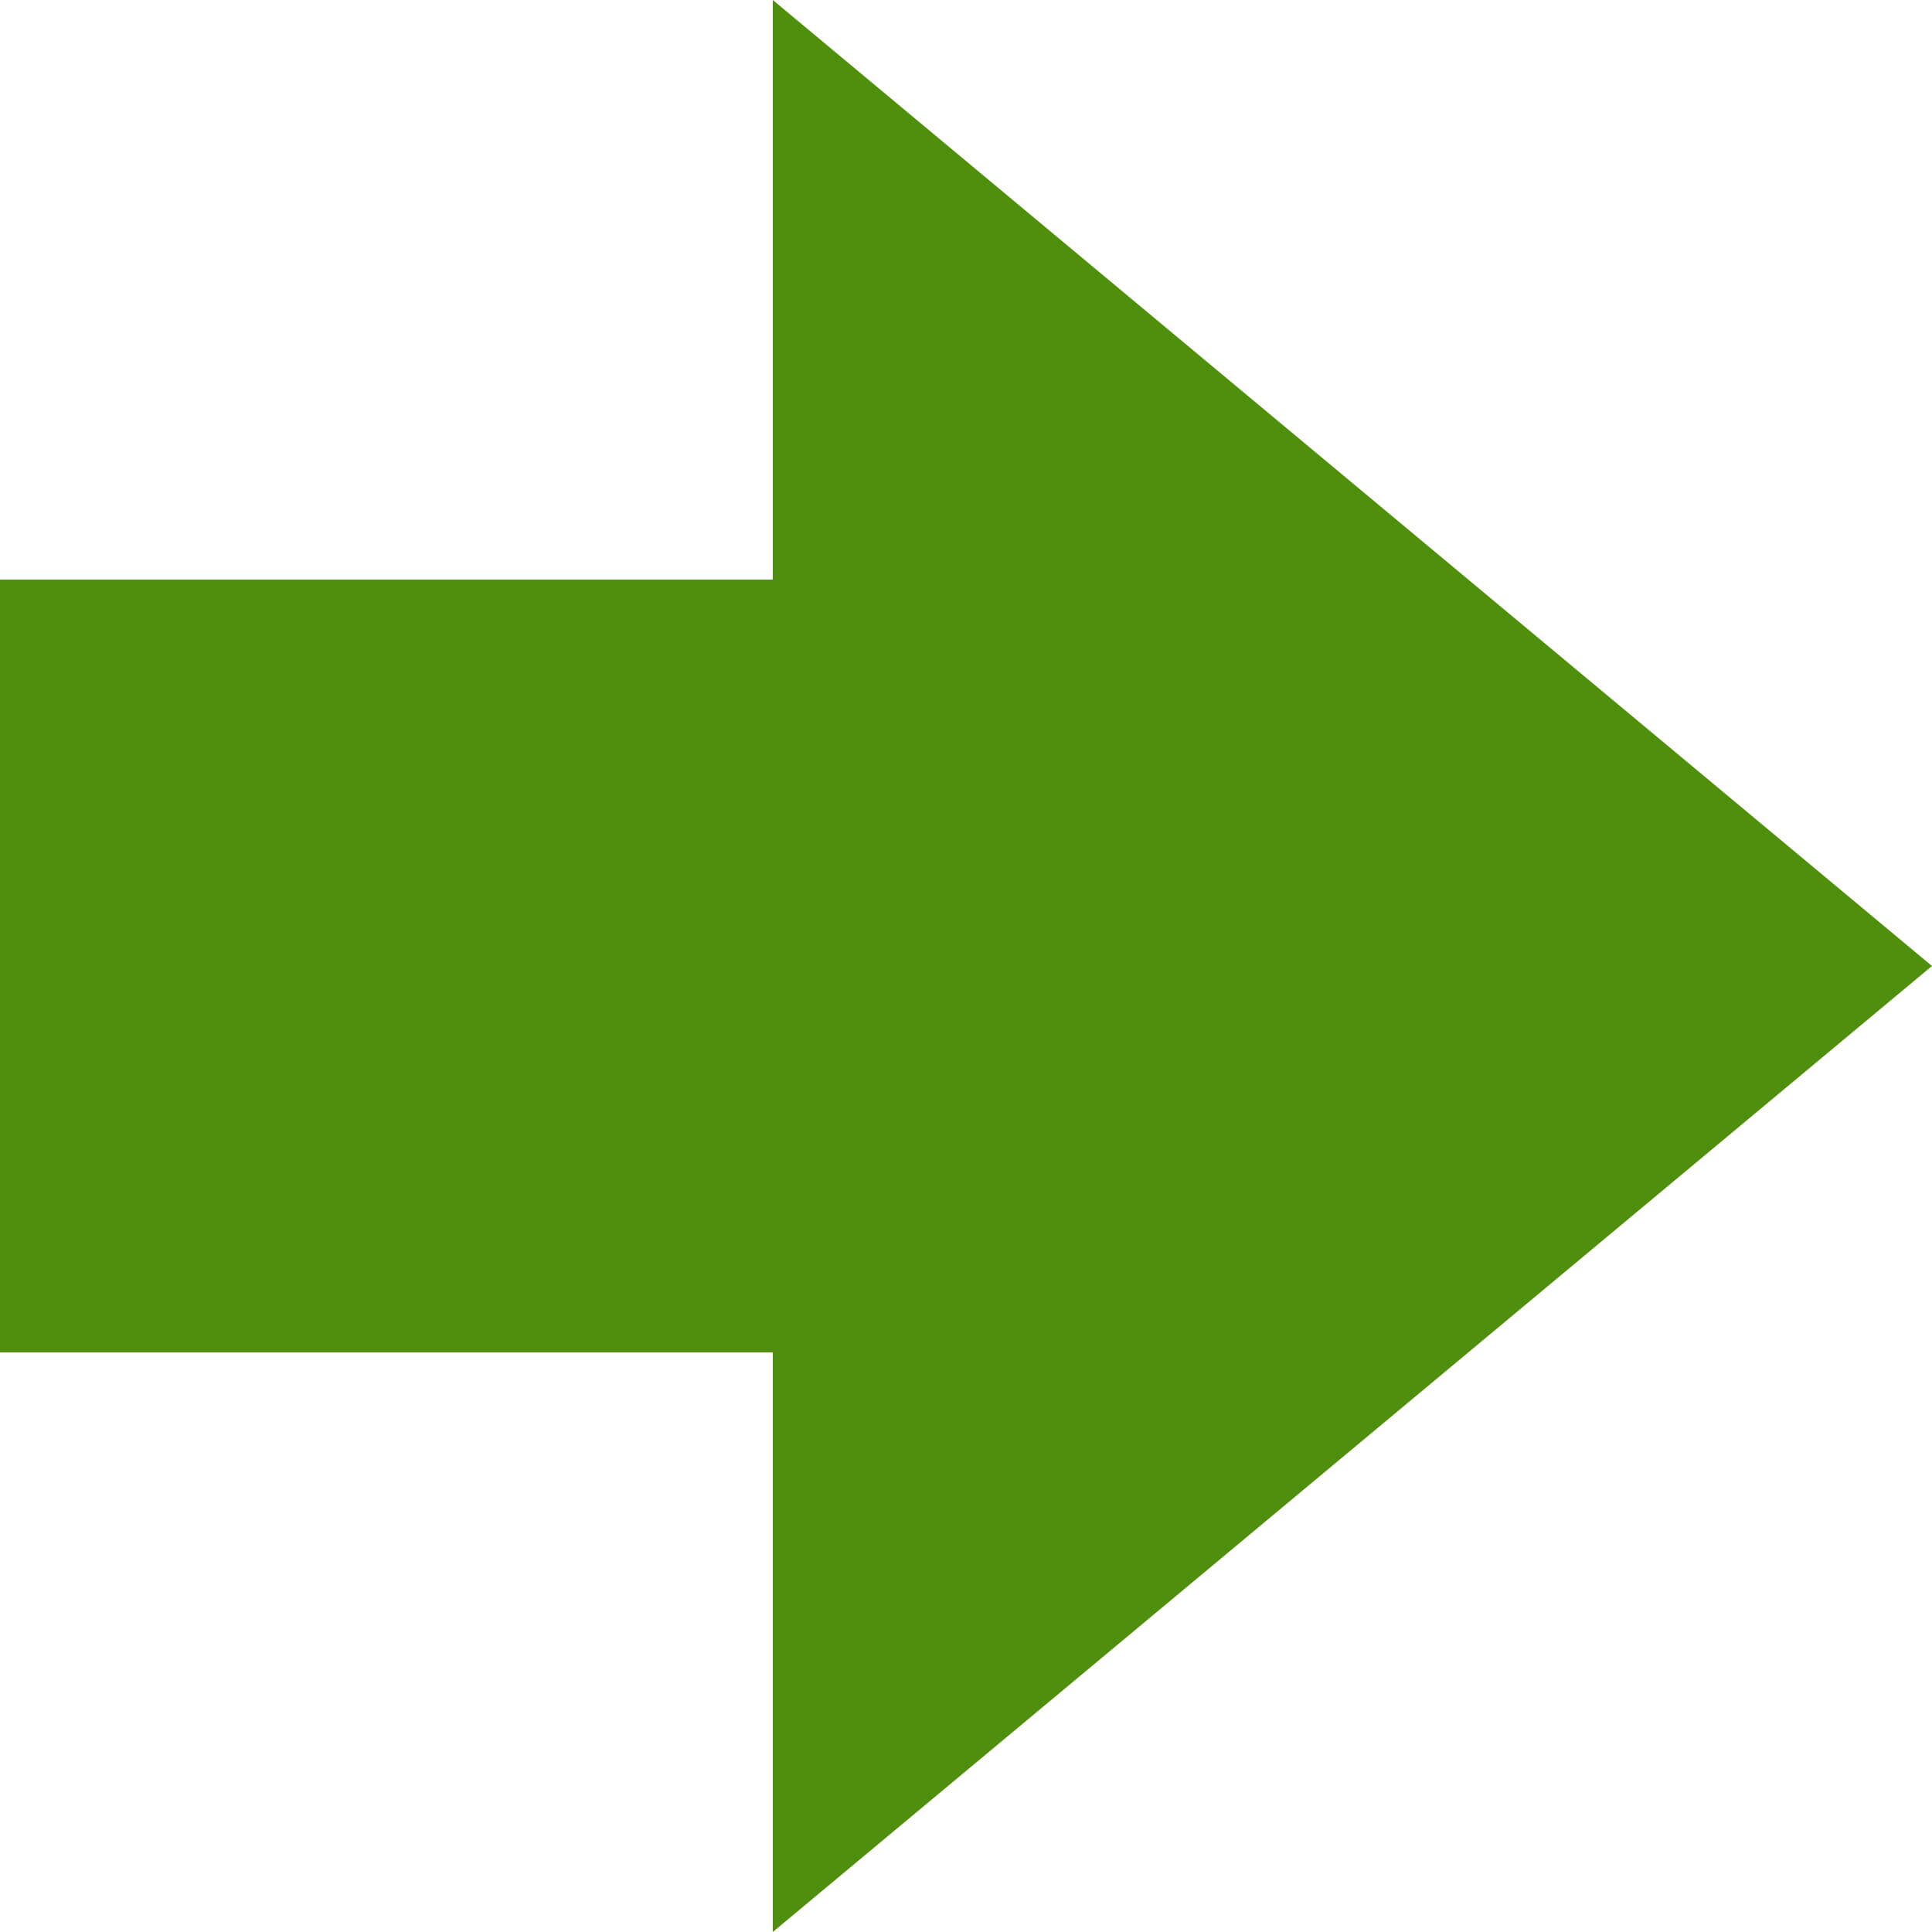 <?xml version="1.0" encoding="UTF-8"?>
<svg width="10px" height="10px" viewBox="0 0 10 10" version="1.1" xmlns="http://www.w3.org/2000/svg" xmlns:xlink="http://www.w3.org/1999/xlink">
    <!-- Generator: Sketch 43.2 (39069) - http://www.bohemiancoding.com/sketch -->
    <title>icon-to_win</title>
    <desc>Created with Sketch.</desc>
    <defs></defs>
    <g id="main" stroke="none" stroke-width="1" fill="none" fill-rule="evenodd">
        <g id="markets-odds" transform="translate(-7, -285)" fill="#508E0D">
            <g id="bet-table" transform="translate(0, 239)">
                <g id="td" transform="translate(0, 20)">
                    <g id="preprfitG" transform="translate(7, 23)">
                        <path d="M0,6 L4,6 L4,10 L0,10 L0,6 Z M4,13 L4,3 L10,8 L4,13 Z" id="icon-to_win"></path>
                    </g>
                </g>
            </g>
        </g>
    </g>
</svg>